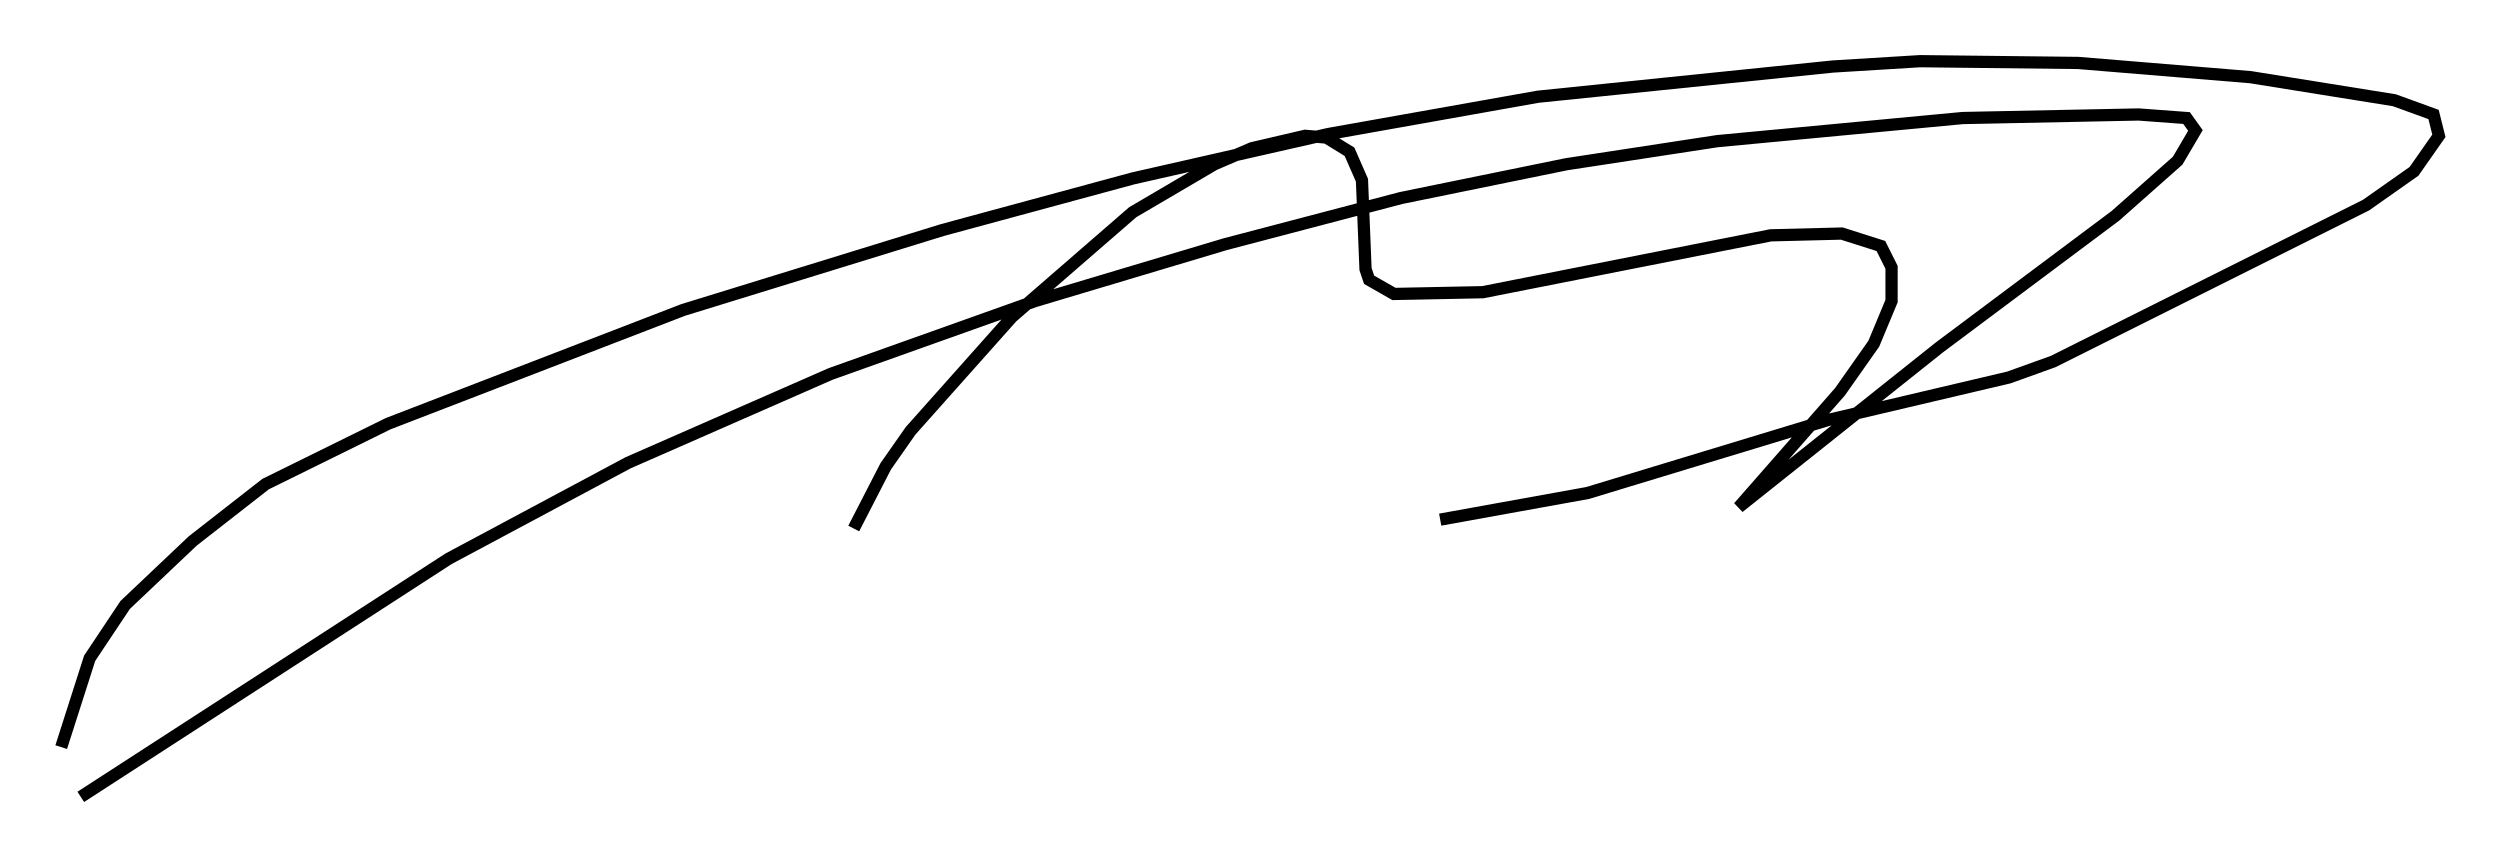 <?xml version="1.0" encoding="utf-8" ?>
<svg baseProfile="full" height="70.134" version="1.1" width="204.346" xmlns="http://www.w3.org/2000/svg" xmlns:ev="http://www.w3.org/2001/xml-events" xmlns:xlink="http://www.w3.org/1999/xlink"><defs /><rect fill="white" height="70.134" width="204.346" x="0" y="0" /><path d="M69.346, 47.123 m0.436, -3.922 l2.615, -5.084 2.034, -2.905 l8.279, -9.296 9.877, -8.57 l6.682, -3.922 3.05, -1.307 l4.358, -1.017 1.743, 0.145 l1.888, 1.162 1.017, 2.324 l0.291, 7.263 0.291, 0.872 l2.034, 1.162 7.263, -0.145 l23.531, -4.648 5.81, -0.145 l3.196, 1.017 0.872, 1.743 l0.0, 2.76 -1.453, 3.486 l-2.76, 3.922 -8.279, 9.441 l16.413, -13.073 14.38, -10.749 l5.084, -4.503 1.453, -2.469 l-0.726, -1.017 -3.922, -0.291 l-14.38, 0.291 -20.045, 1.888 l-12.346, 1.888 -13.508, 2.76 l-14.38, 3.777 -15.542, 4.648 l-16.704, 5.955 -16.559, 7.263 l-14.67, 7.844 -30.067, 19.464 m-1.598, -4.067 l2.324, -7.263 2.905, -4.358 l5.52, -5.229 5.955, -4.648 l10.022, -4.939 24.112, -9.296 l21.207, -6.536 15.542, -4.212 l15.978, -3.631 17.14, -3.05 l24.112, -2.469 7.117, -0.436 l12.927, 0.145 14.089, 1.162 l11.765, 1.888 3.196, 1.162 l0.436, 1.743 -2.034, 2.905 l-3.922, 2.76 -25.564, 12.782 l-3.631, 1.307 -14.816, 3.486 l-19.609, 5.955 -12.056, 2.179 " fill="none" stroke="black" stroke-width="1" /></svg>